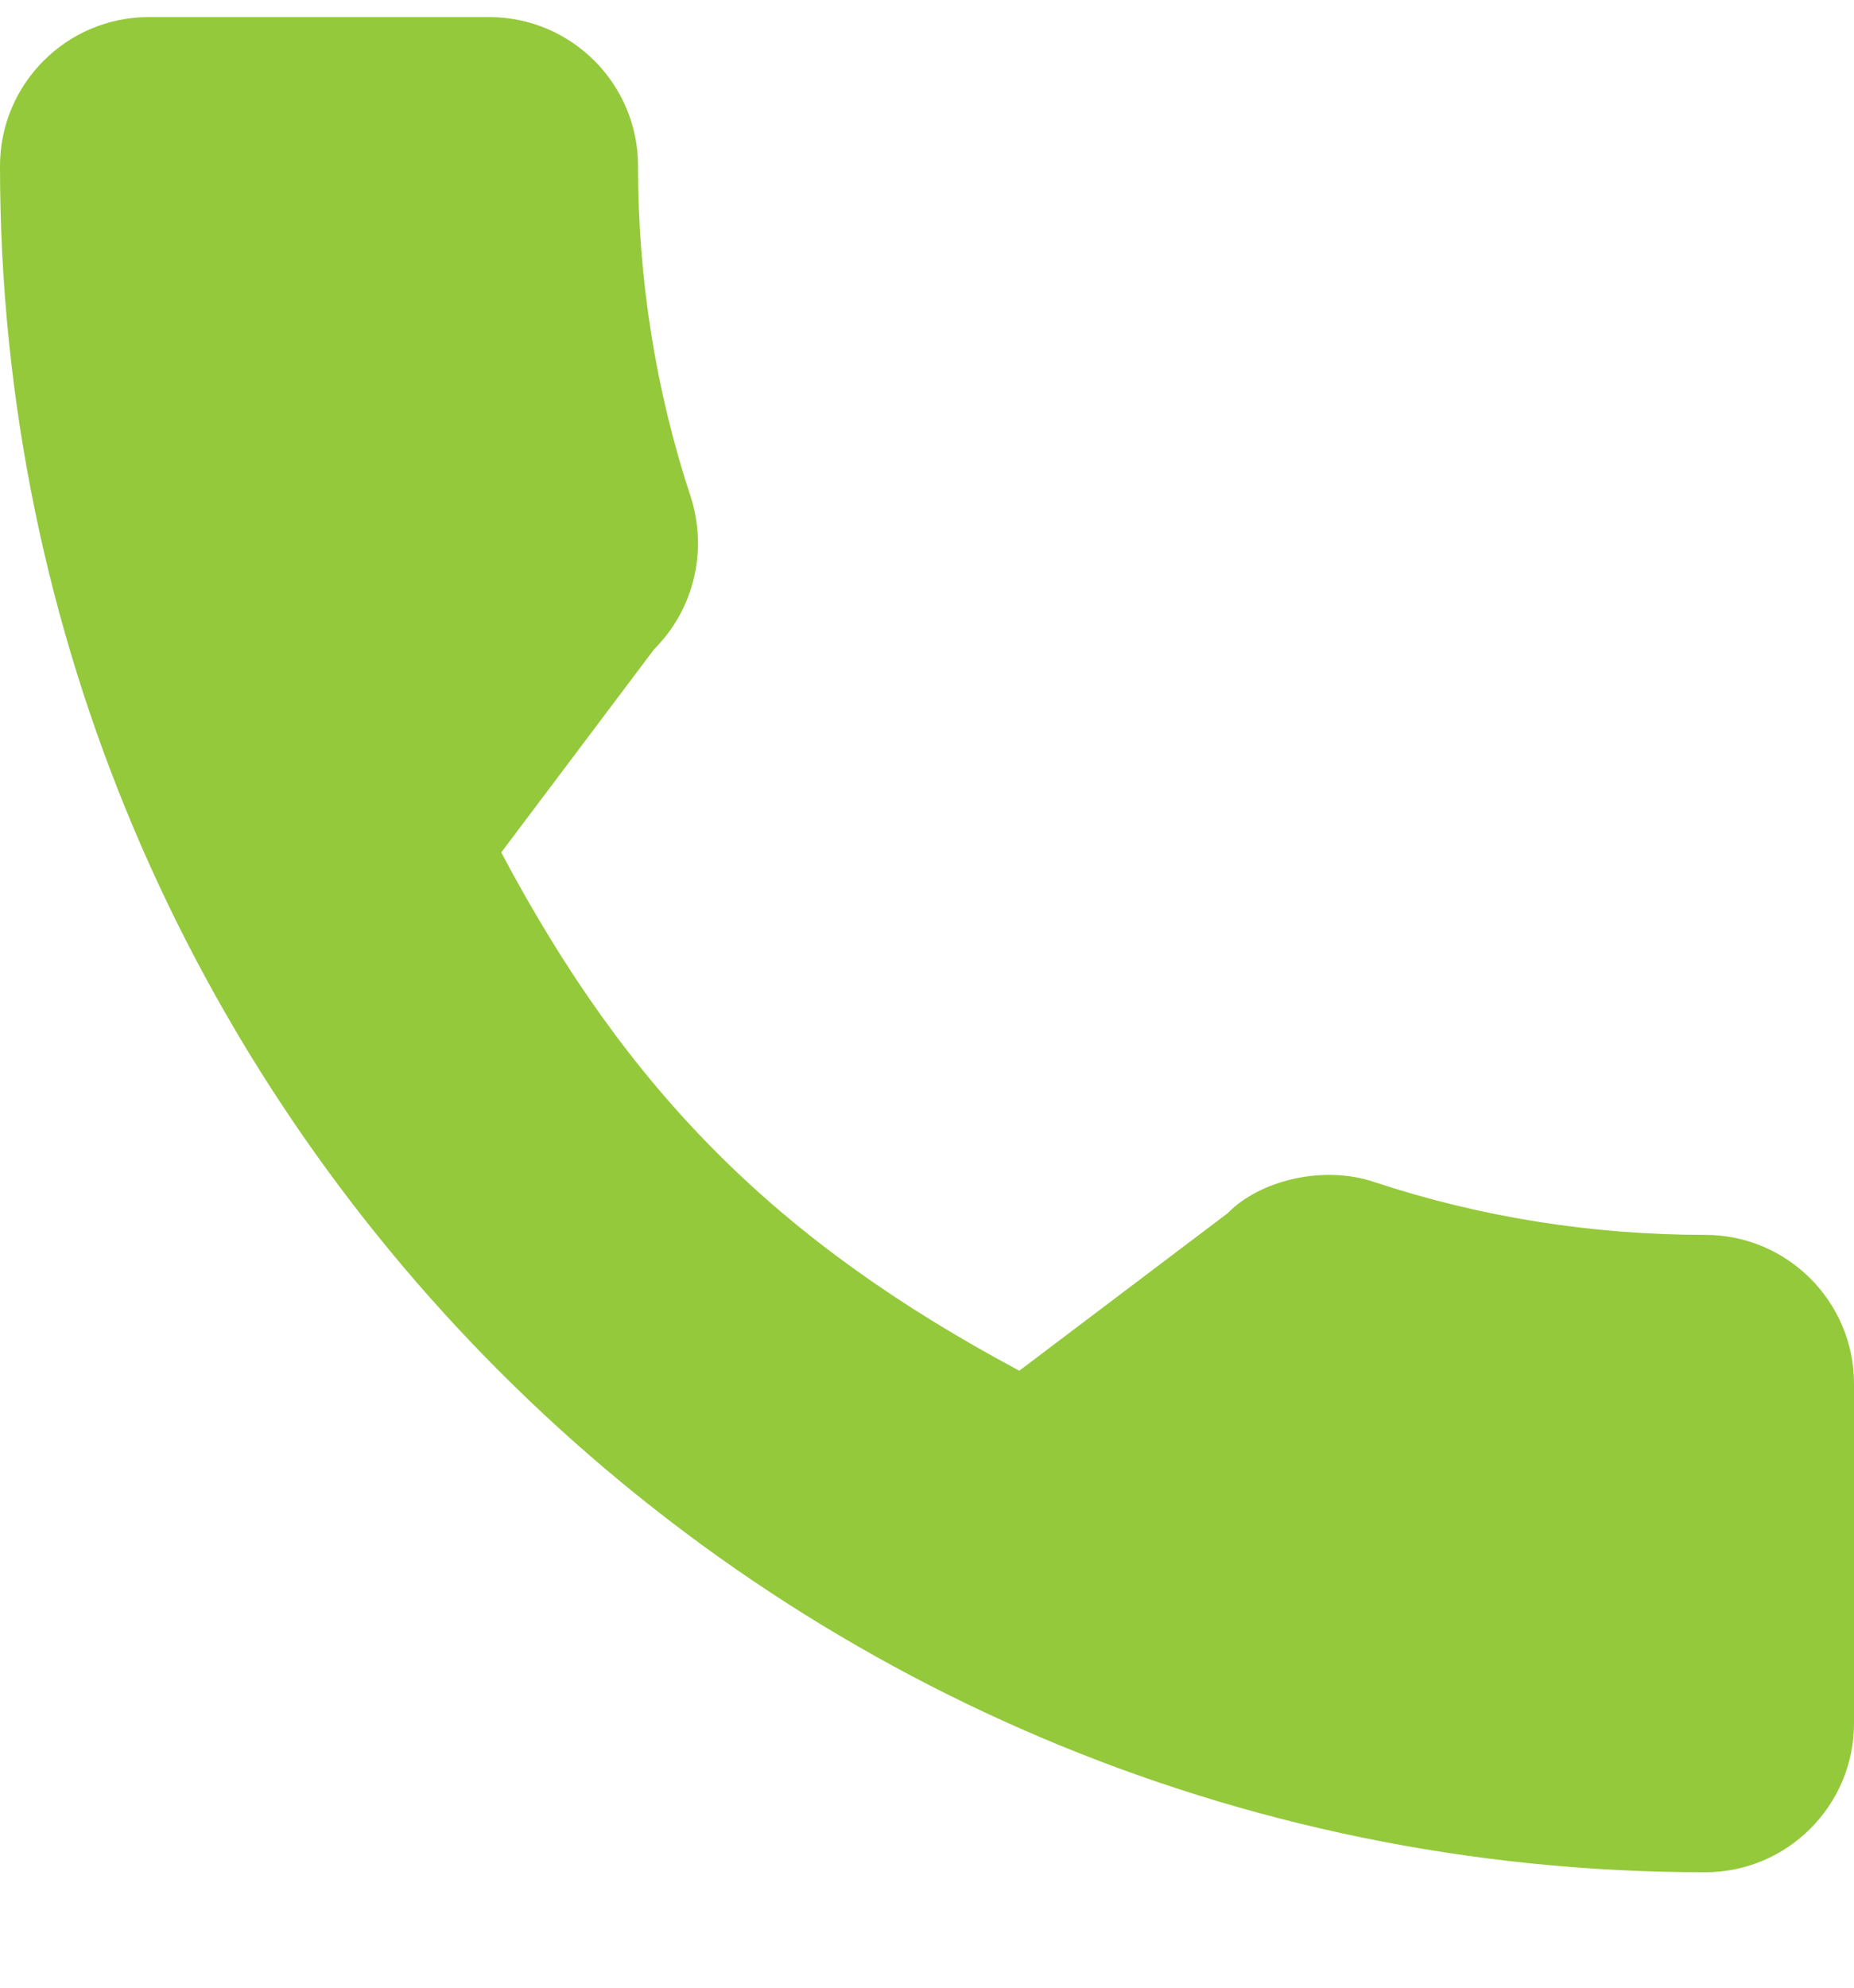 <svg width="14" height="15" viewBox="0 0 14 15" fill="none" xmlns="http://www.w3.org/2000/svg">
<path d="M12.877 9.319C12.02 9.319 11.178 9.185 10.38 8.921C9.99 8.788 9.509 8.91 9.271 9.155L7.697 10.344C5.871 9.369 4.746 8.245 3.785 6.433L4.939 4.9C5.238 4.601 5.346 4.163 5.217 3.753C4.952 2.952 4.818 2.11 4.818 1.253C4.818 0.633 4.314 0.129 3.694 0.129H1.123C0.504 0.129 0 0.633 0 1.253C0 8.353 5.776 14.129 12.877 14.129C13.496 14.129 14 13.625 14 13.006V10.442C14 9.823 13.496 9.319 12.877 9.319Z" fill="#94C93B"/>
</svg>
